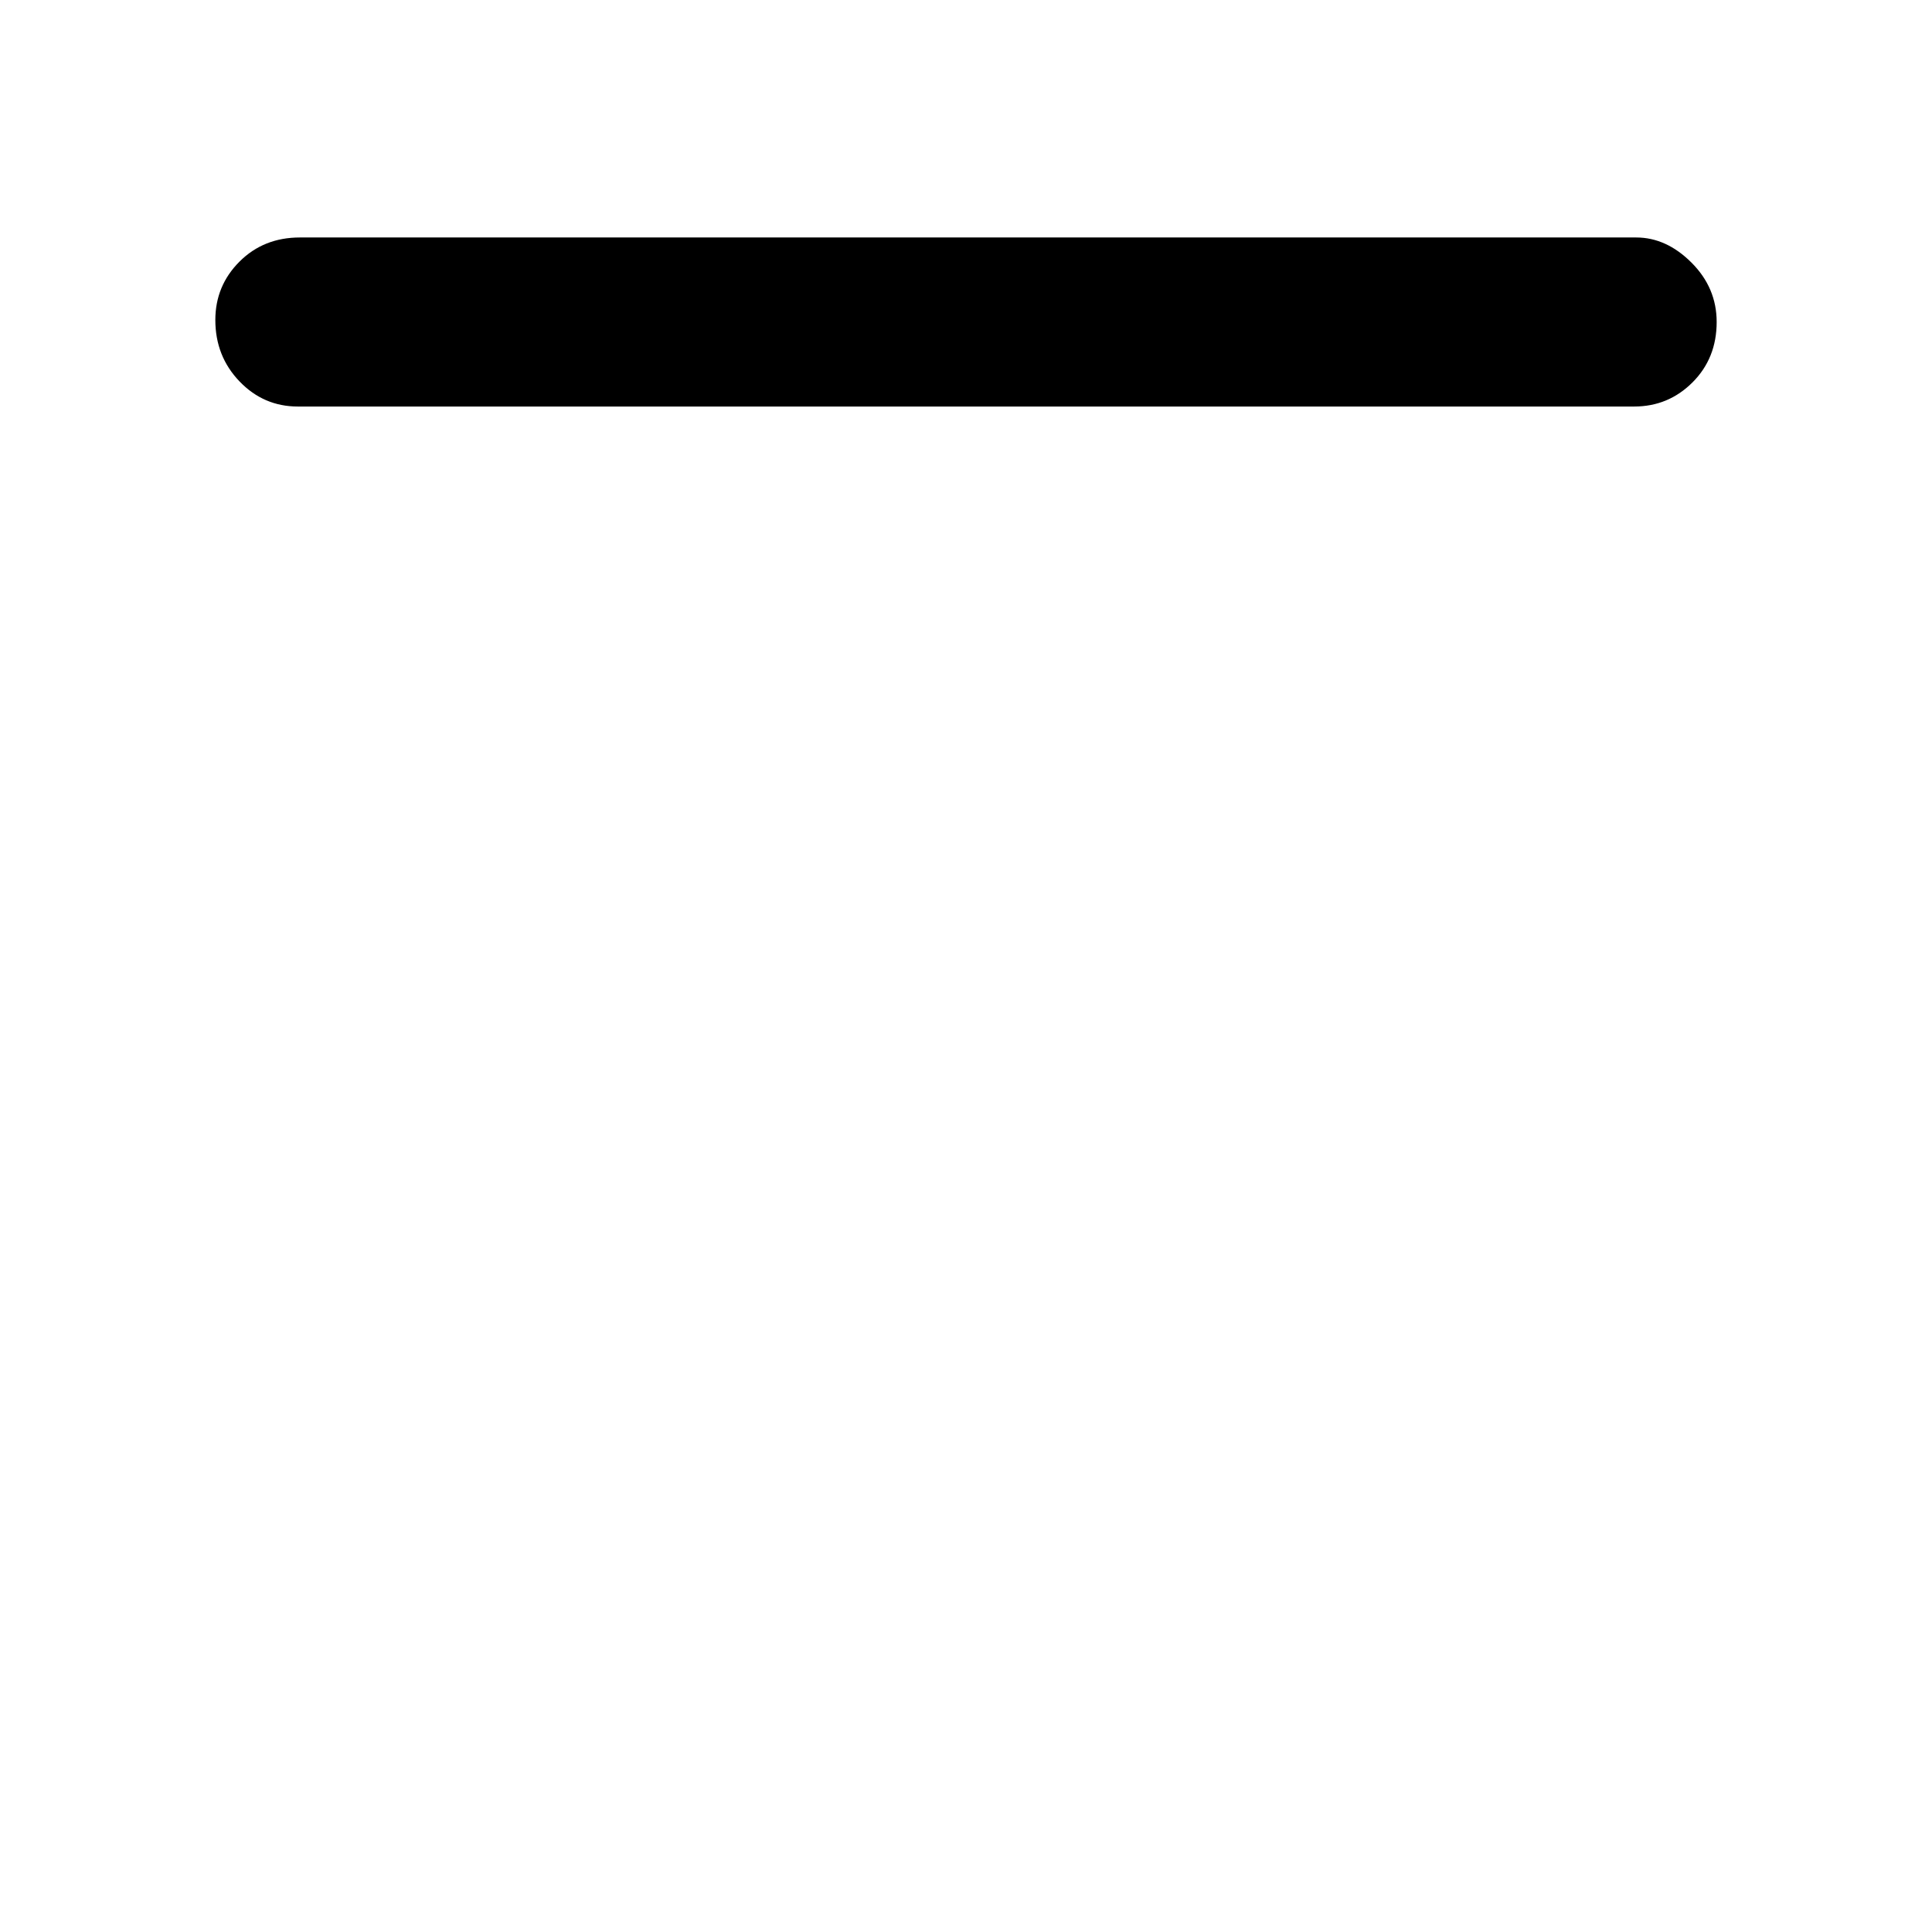 <svg xmlns="http://www.w3.org/2000/svg" height="48" width="48"><path d="M7.4 10.1Q6.55 10.1 5.95 9.475Q5.35 8.85 5.35 7.95Q5.35 7.1 5.95 6.5Q6.55 5.9 7.45 5.9H40.65Q41.4 5.9 42.025 6.525Q42.65 7.15 42.65 8Q42.65 8.9 42.05 9.5Q41.45 10.1 40.6 10.1Z"/></svg>